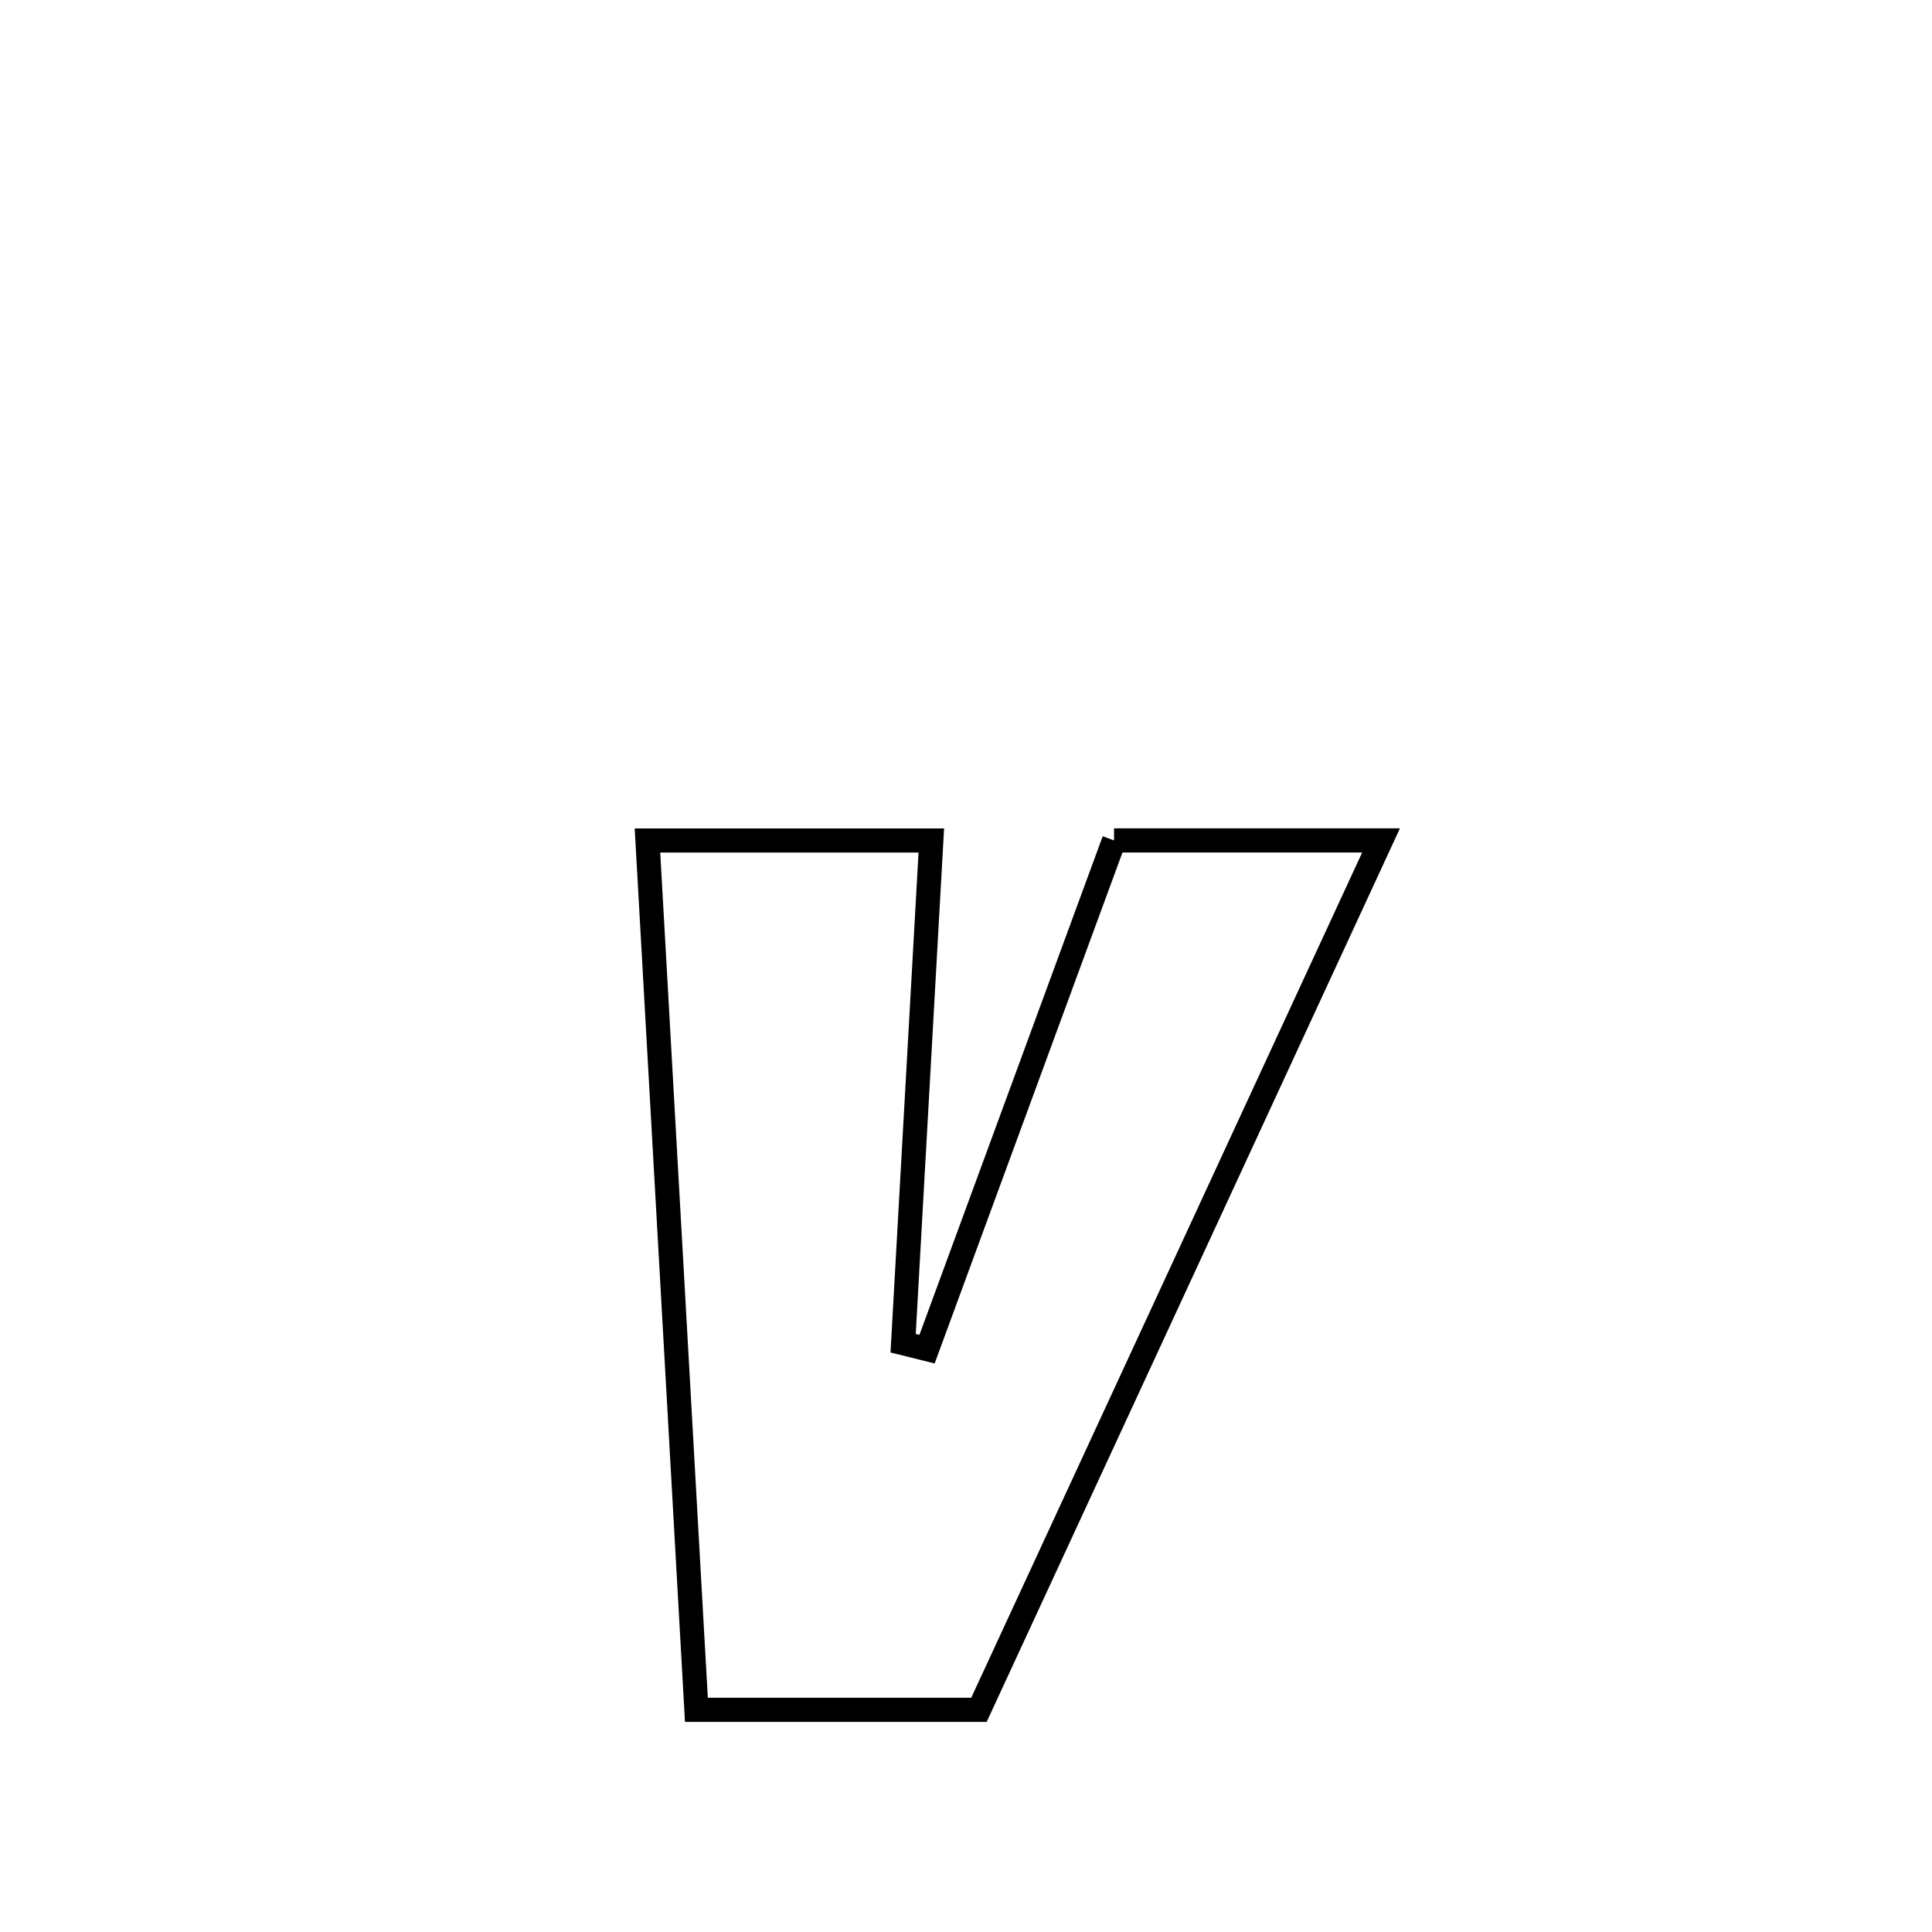 <svg xmlns="http://www.w3.org/2000/svg" viewBox="0.0 0.0 24.0 24.0" height="200px" width="200px"><path fill="none" stroke="black" stroke-width=".3" stroke-opacity="1.0"  filling="0" d="M13.839 10.44 L13.839 10.44 C14.945 10.44 16.05 10.44 17.156 10.44 L17.156 10.44 C16.324 12.24 15.491 14.04 14.659 15.84 C13.826 17.64 12.994 19.44 12.161 21.24 L12.161 21.24 C10.991 21.24 9.821 21.24 8.651 21.24 L8.651 21.24 C8.55 19.44 8.448 17.64 8.347 15.84 C8.246 14.041 8.144 12.241 8.043 10.441 L8.043 10.441 C9.218 10.441 10.394 10.441 11.569 10.441 L11.569 10.441 C11.452 12.523 11.336 14.604 11.219 16.686 L11.219 16.686 C11.318 16.711 11.417 16.736 11.516 16.76 L11.516 16.76 C12.29 14.653 13.065 12.546 13.839 10.44 L13.839 10.44"></path></svg>
